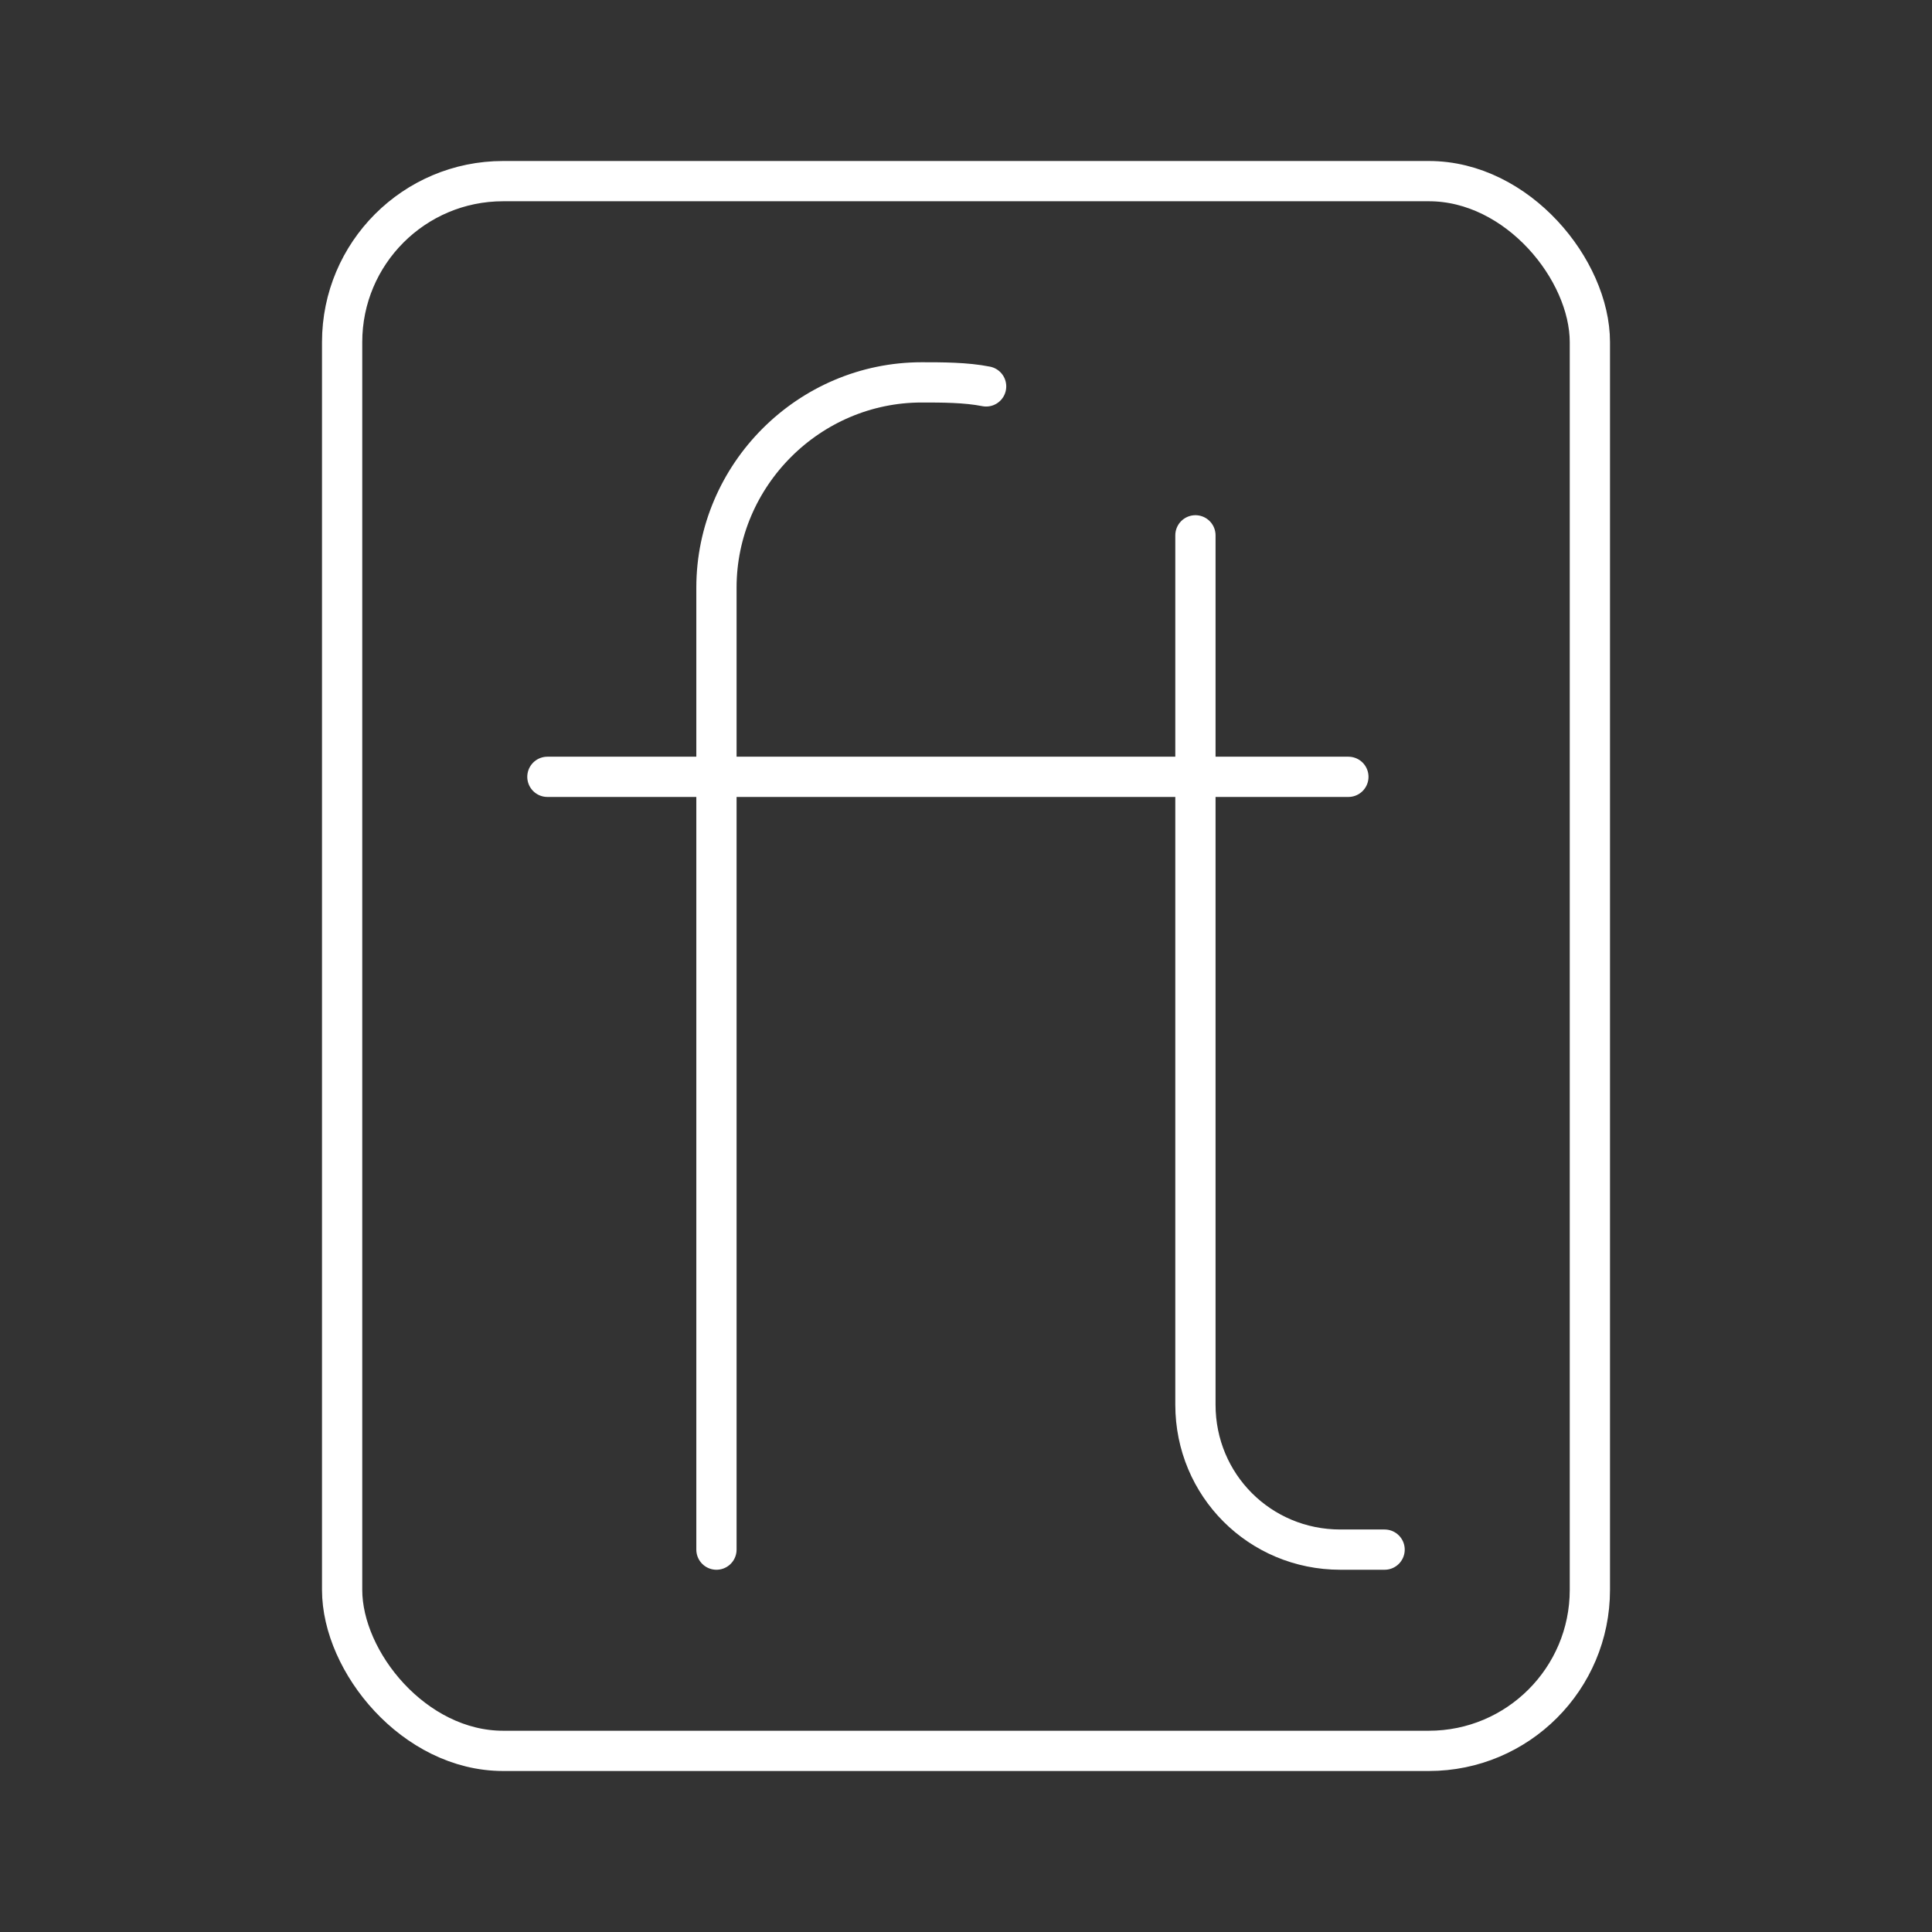 <?xml version="1.0" encoding="UTF-8"?>
<svg id="a" xmlns="http://www.w3.org/2000/svg" version="1.1" viewBox="0 0 48 48">
  <rect x="0" y="0" width="48" height="48" fill="#333333" stroke="none"/>
  <defs>
    <style>
      .cls-1 {
        fill: none;
        stroke: #fff;
        stroke-linecap: round;
        stroke-linejoin: round;
      }
    </style>
  </defs>
  <path class="cls-1" d="M29.7,13.3v21.6c0,2,1.6,3.6,3.6,3.6h1.1"/>
  <path class="cls-1" d="M17.8,38.5V14.6c0-2.8,2.3-5.1,5.1-5.1h0c.5,0,1.1,0,1.6.1"/>
  <line class="cls-1" x1="13.6" y1="19.3" x2="33.5" y2="19.3"/>
  <rect class="cls-1" x="8.5" y="4.5" width="31" height="39" rx="4" ry="4"/>
</svg>